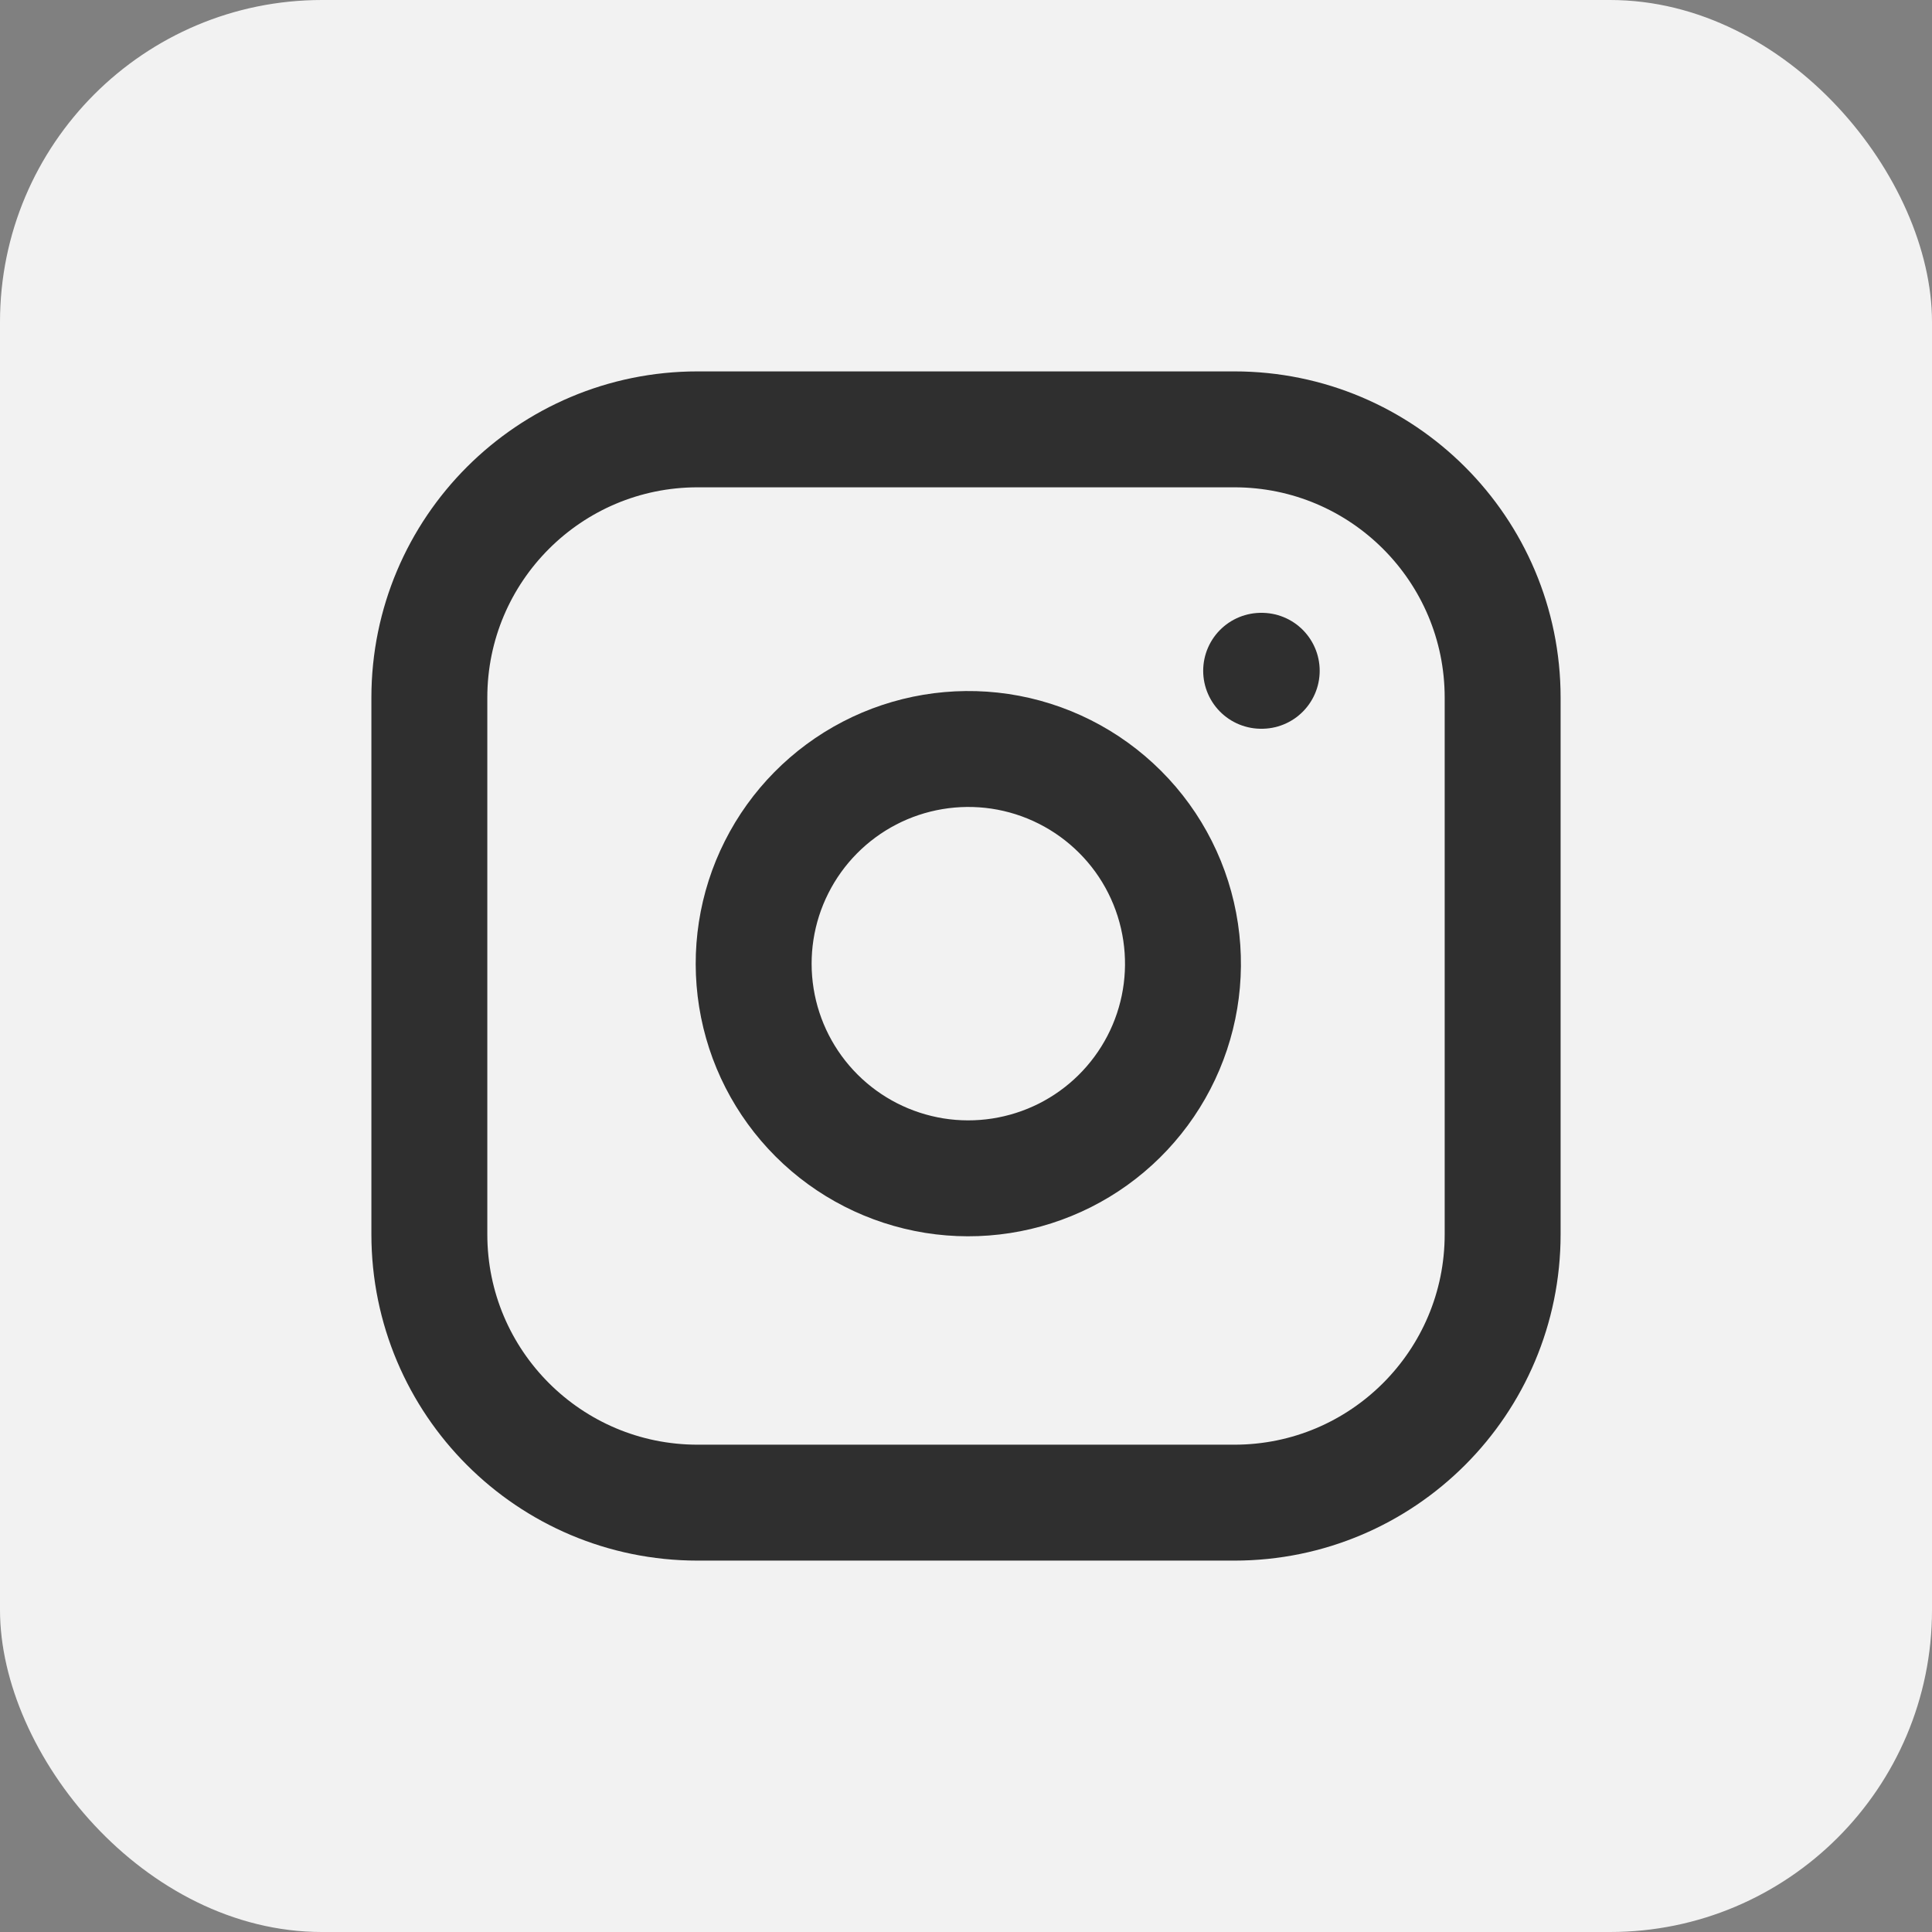 <svg width="30" height="30" viewBox="0 0 30 30" fill="none" xmlns="http://www.w3.org/2000/svg">
<rect x="0" y="0" width="30" height="30" fill="#808080" stroke="none"/>
<rect width="30" height="30" rx="5" fill="#F2F2F2"/>
<g clip-path="url(#clip0_2027_3110)">
<path d="M19.167 6.667H10.833C8.532 6.667 6.667 8.532 6.667 10.833V19.166C6.667 21.468 8.532 23.333 10.833 23.333H19.167C21.468 23.333 23.333 21.468 23.333 19.166V10.833C23.333 8.532 21.468 6.667 19.167 6.667Z" stroke="#2F2F2F" stroke-width="1.8" stroke-linecap="round" stroke-linejoin="round"/>
<path d="M18.333 14.475C18.436 15.168 18.318 15.877 17.995 16.499C17.672 17.121 17.161 17.626 16.535 17.941C15.908 18.256 15.199 18.366 14.507 18.255C13.814 18.143 13.175 17.817 12.679 17.321C12.183 16.825 11.856 16.186 11.745 15.493C11.634 14.801 11.743 14.091 12.059 13.465C12.374 12.839 12.879 12.328 13.501 12.005C14.123 11.682 14.832 11.564 15.525 11.666C16.232 11.771 16.887 12.101 17.393 12.607C17.899 13.112 18.228 13.767 18.333 14.475Z" stroke="#2F2F2F" stroke-width="1.8" stroke-linecap="round" stroke-linejoin="round"/>
<path d="M19.583 10.416H19.592" stroke="#2F2F2F" stroke-width="1.8" stroke-linecap="round" stroke-linejoin="round"/>
</g>
<defs>
<clipPath id="clip0_2027_3110">
<rect width="20" height="20" fill="white" transform="translate(5 5)"/>
</clipPath>
</defs>
</svg>
